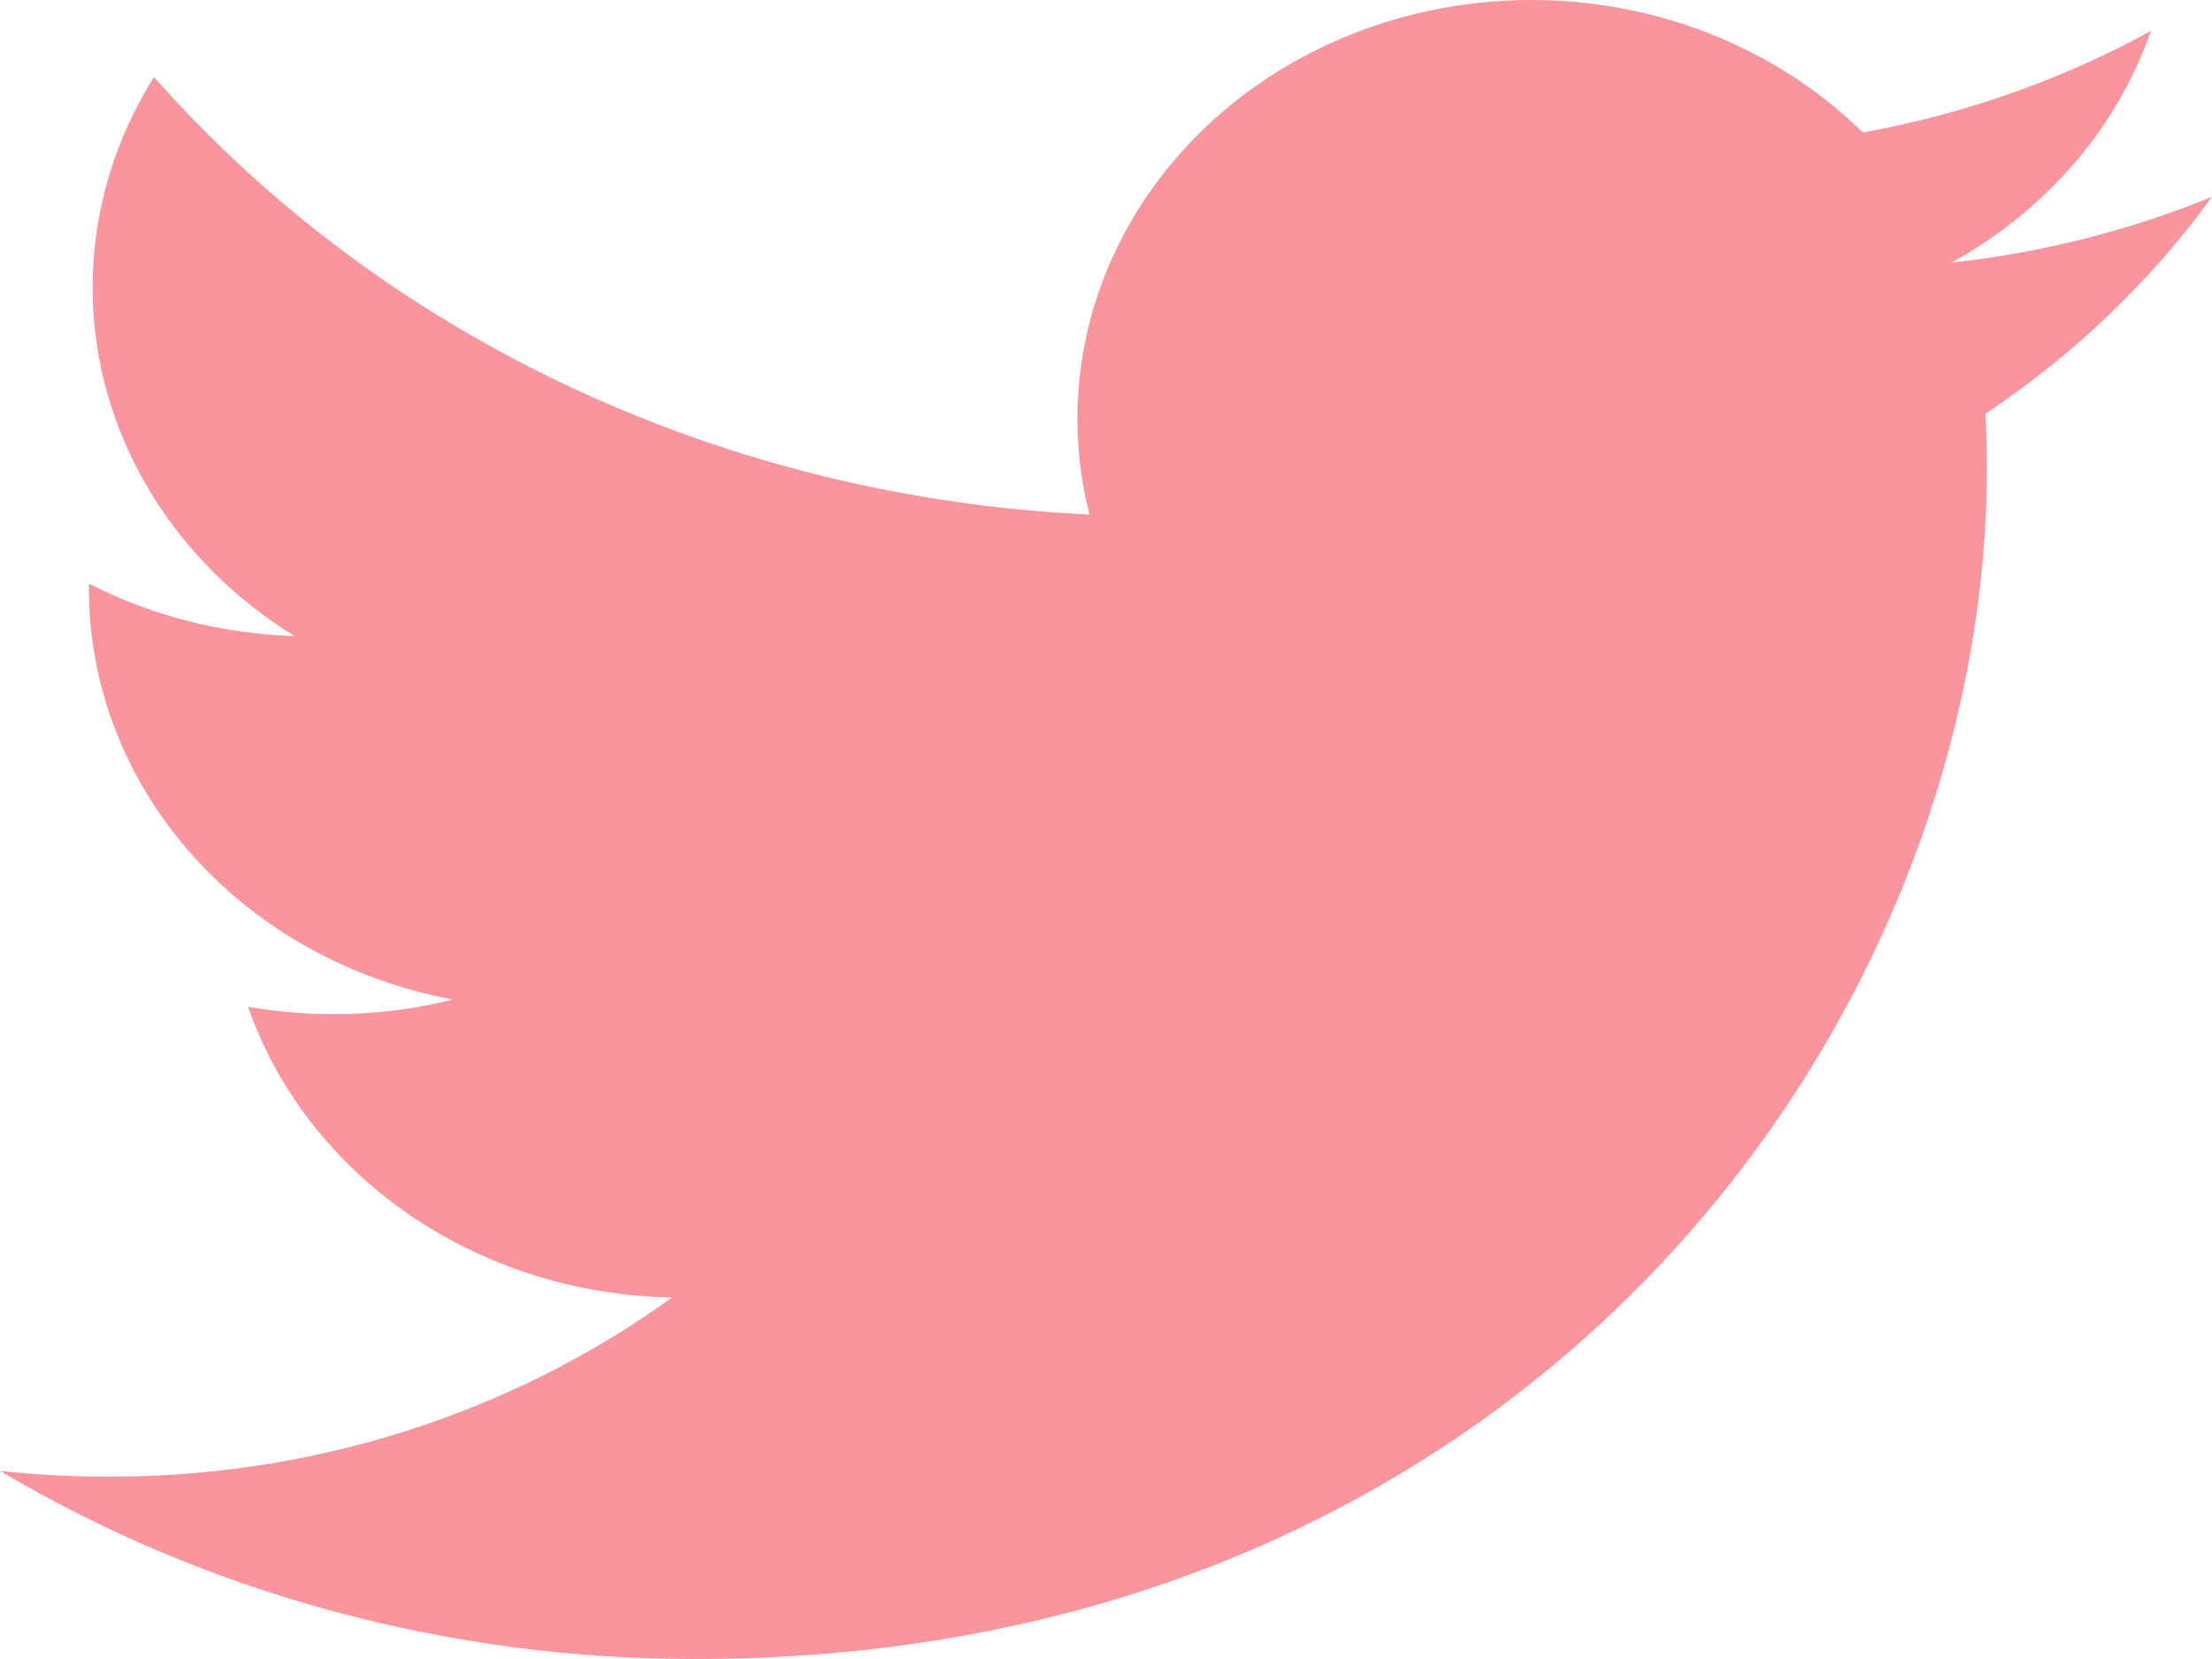 <svg width="40" height="30" viewBox="0 0 40 30" fill="none" xmlns="http://www.w3.org/2000/svg">
<path d="M40 3.559C38.529 4.16 36.949 4.566 35.288 4.75C37.002 3.804 38.284 2.314 38.895 0.56C37.285 1.442 35.523 2.064 33.684 2.396C32.449 1.179 30.811 0.372 29.027 0.101C27.243 -0.17 25.412 0.109 23.818 0.897C22.224 1.684 20.956 2.935 20.212 4.455C19.467 5.975 19.288 7.68 19.701 9.304C16.437 9.153 13.245 8.37 10.331 7.007C7.417 5.644 4.846 3.731 2.785 1.392C2.081 2.514 1.675 3.814 1.675 5.198C1.675 6.445 2.007 7.672 2.644 8.772C3.281 9.871 4.202 10.809 5.325 11.501C4.022 11.463 2.748 11.138 1.608 10.554V10.651C1.608 12.4 2.264 14.094 3.464 15.447C4.664 16.801 6.334 17.729 8.192 18.075C6.983 18.377 5.715 18.422 4.485 18.205C5.009 19.71 6.03 21.025 7.405 21.968C8.78 22.91 10.439 23.433 12.152 23.462C9.245 25.567 5.655 26.709 1.959 26.704C1.304 26.704 0.65 26.669 0 26.598C3.751 28.824 8.118 30.005 12.578 30C27.675 30 35.929 18.464 35.929 8.459C35.929 8.134 35.92 7.805 35.904 7.48C37.51 6.409 38.895 5.083 39.996 3.563L40 3.559Z" fill="#FA949D"/>
</svg>
